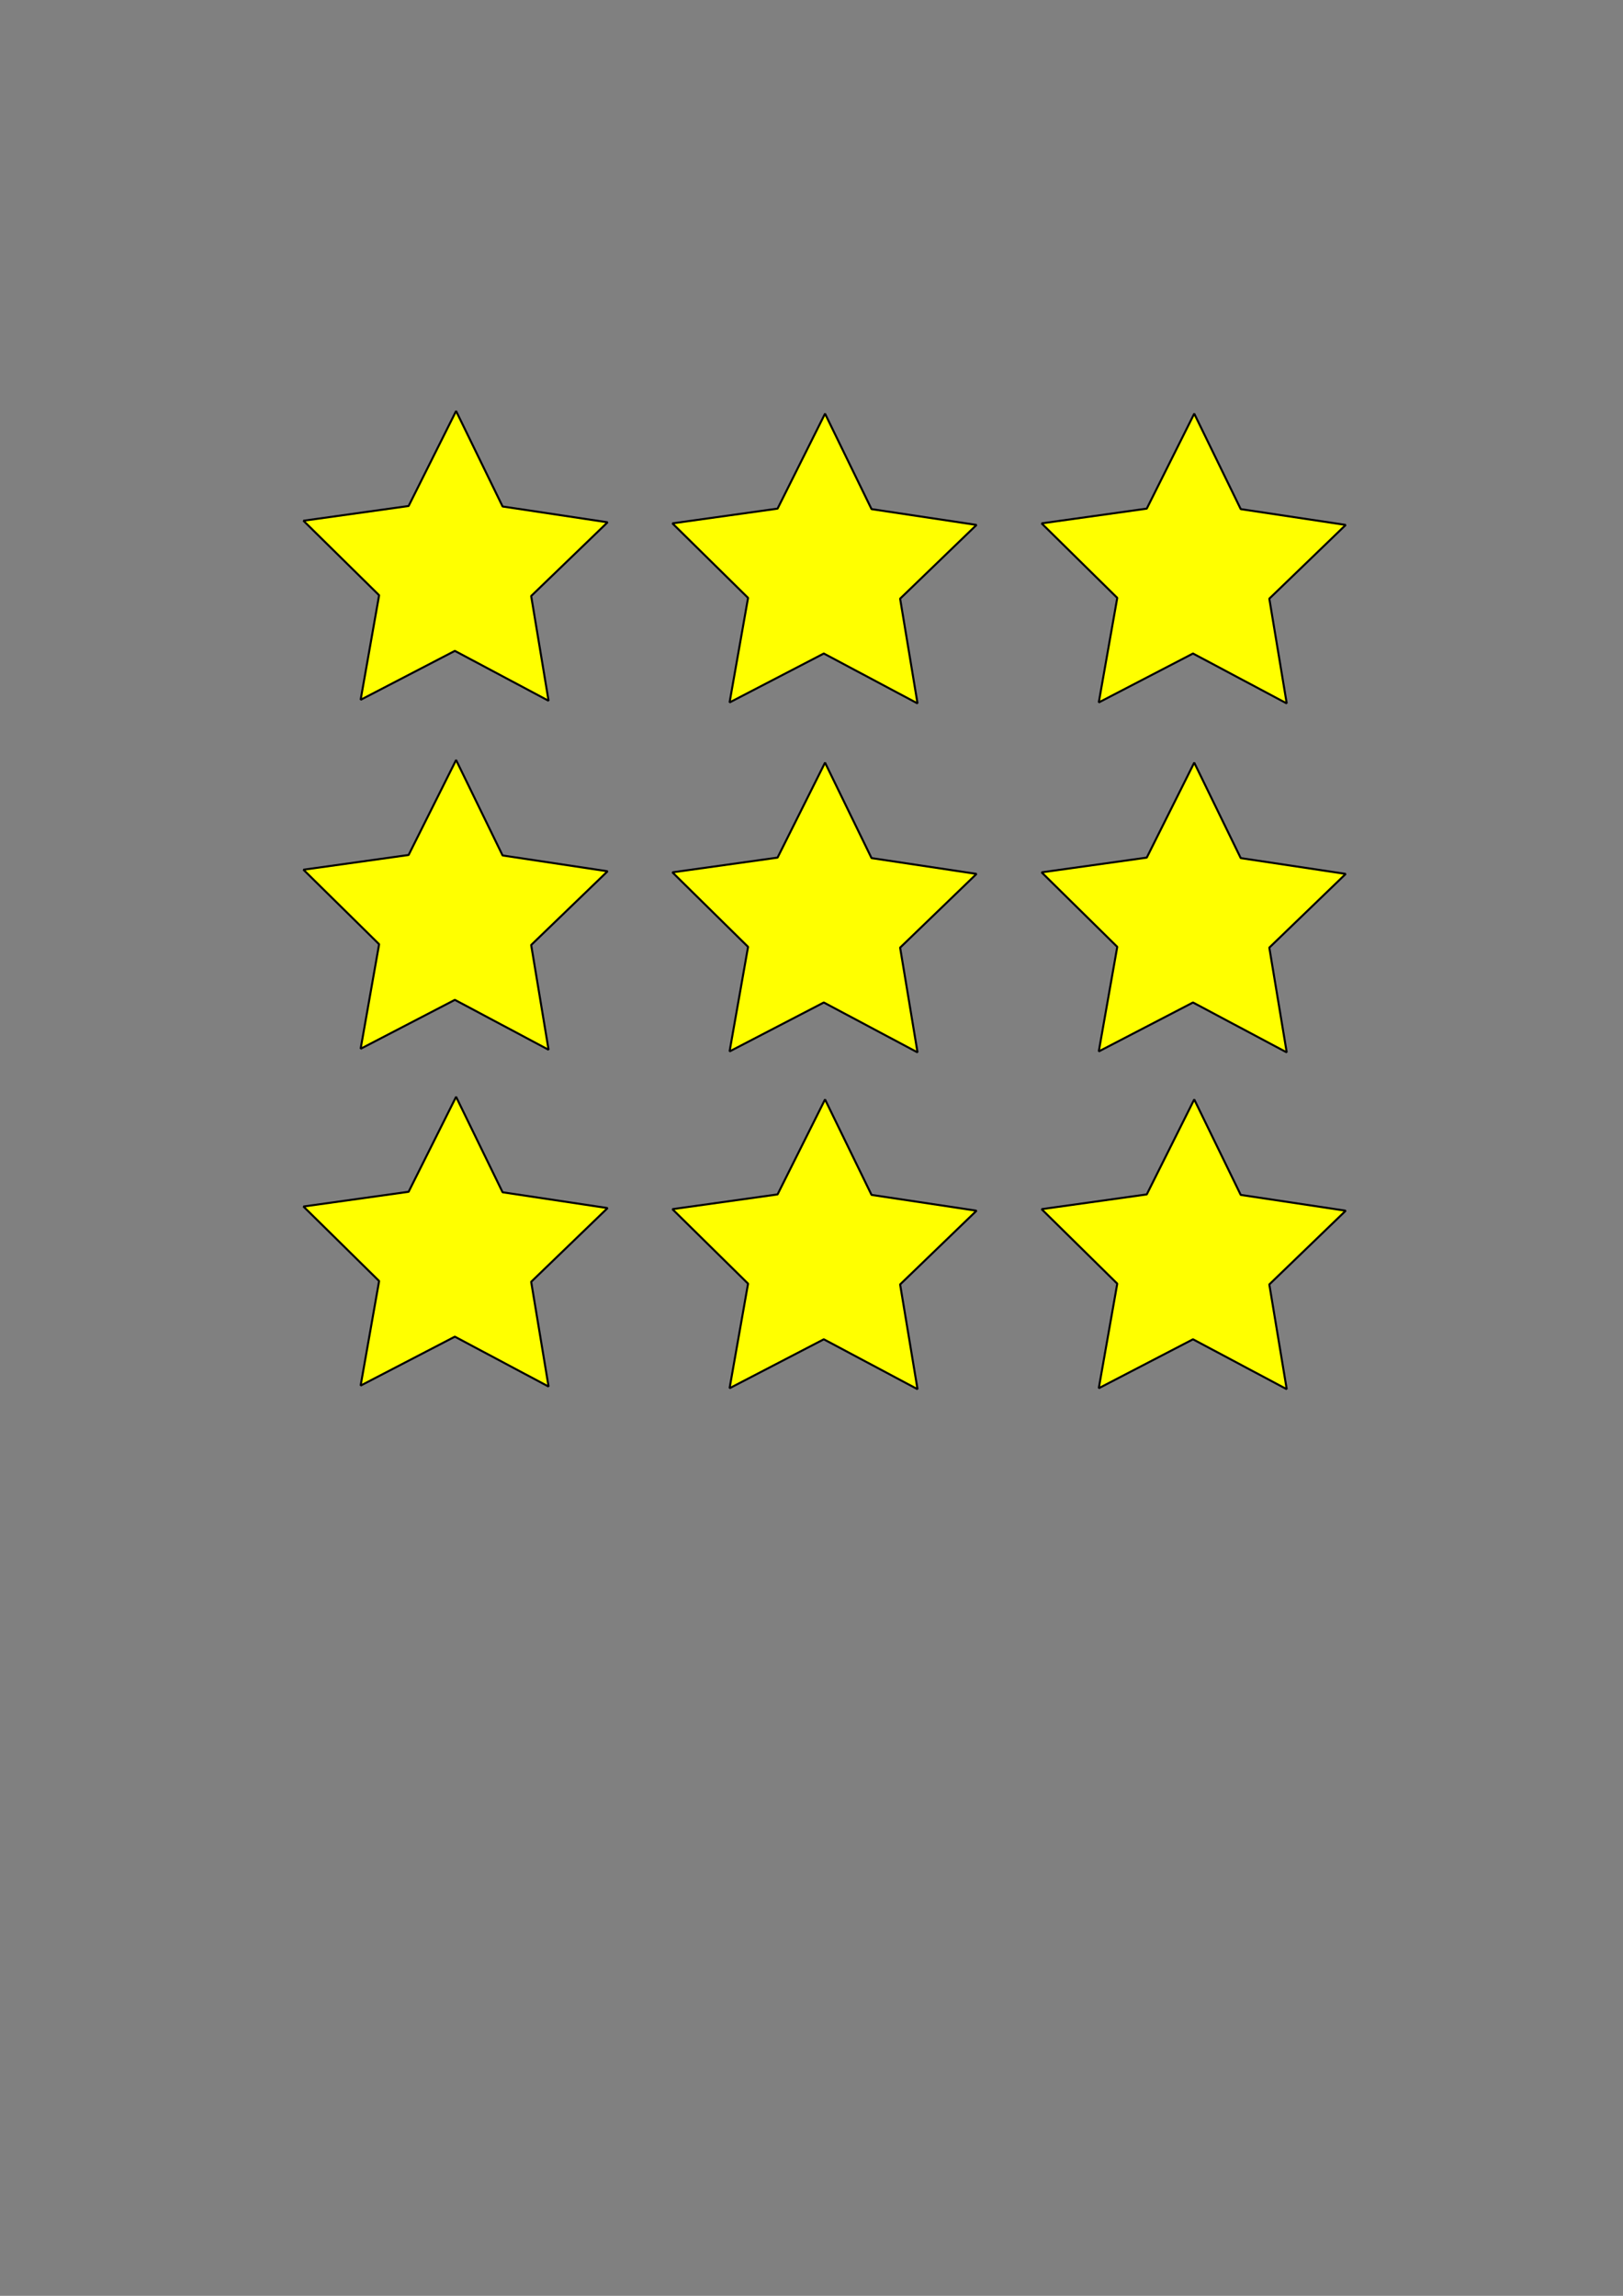 <?xml version="1.0" encoding="UTF-8" standalone="no"?>
<!-- Created with Inkscape (http://www.inkscape.org/) -->

<svg
   xmlns:dc="http://purl.org/dc/elements/1.1/"
   xmlns:cc="http://creativecommons.org/ns#"
   xmlns:rdf="http://www.w3.org/1999/02/22-rdf-syntax-ns#"
   xmlns:svg="http://www.w3.org/2000/svg"
   xmlns="http://www.w3.org/2000/svg"
   xmlns:sodipodi="http://sodipodi.sourceforge.net/DTD/sodipodi-0.dtd"
   xmlns:inkscape="http://www.inkscape.org/namespaces/inkscape"
   width="210mm"
   height="297mm"
   viewBox="0 0 744.094 1052.362"
   id="svg2"
   version="1.1"
   inkscape:version="0.91 r13725"
   sodipodi:docname="Tutorial02Image01.svg"
   inkscape:export-filename="C:\Users\Roy Torley\Desktop\Inkscape Tutorial\DeBesteFriten.png"
   inkscape:export-xdpi="90"
   inkscape:export-ydpi="90">
  <rect x="0" y="0" width="744.094" height="1052.362" fill="#808080" stroke="none"/>
  <defs
     id="defs4" />
  <sodipodi:namedview
     id="base"
     pagecolor="#ffffff"
     bordercolor="#666666"
     borderopacity="1.0"
     inkscape:pageopacity="0.0"
     inkscape:pageshadow="2"
     inkscape:zoom="0.49507669"
     inkscape:cx="336.69918"
     inkscape:cy="526.1811"
     inkscape:document-units="px"
     inkscape:current-layer="layer1"
     showgrid="false"
     showguides="true"
     inkscape:window-width="1024"
     inkscape:window-height="706"
     inkscape:window-x="-8"
     inkscape:window-y="-8"
     inkscape:window-maximized="1">
    <inkscape:grid
       type="xygrid"
       id="grid4582" />
  </sodipodi:namedview>
  <g
     inkscape:label="Layer 1"
     inkscape:groupmode="layer"
     id="layer1">
    <path
       sodipodi:type="star"
       style="opacity:1;fill:#ffff00;fill-opacity:1;stroke:#000000;stroke-width:0.93;stroke-linejoin:bevel;stroke-miterlimit:4;stroke-dasharray:none;stroke-opacity:1"
       id="path4553"
       sodipodi:sides="5"
       sodipodi:cx="208.72607"
       sodipodi:cy="261.70542"
       sodipodi:r1="73.301292"
       sodipodi:r2="36.650654"
       sodipodi:arg1="0.947597"
       sodipodi:arg2="1.5759155"
       inkscape:flatsided="false"
       inkscape:rounded="0"
       inkscape:randomized="0"
       d="m 251.507,321.227 -42.969,-22.872 -43.201,22.43 8.474,-47.934 -34.682,-34.155 48.206,-6.753 21.766,-43.539 21.319,43.76 48.135,7.246 -35.03,33.798 z"
       inkscape:transform-center-x="-0.11595878"
       inkscape:transform-center-y="-6.8892841" />
    <path
       sodipodi:type="star"
       style="opacity:1;fill:#ffff00;fill-opacity:1;stroke:#000000;stroke-width:0.93;stroke-linejoin:bevel;stroke-miterlimit:4;stroke-dasharray:none;stroke-opacity:1"
       id="path4553-8"
       sodipodi:sides="5"
       sodipodi:cx="377.87685"
       sodipodi:cy="262.91324"
       sodipodi:r1="73.301292"
       sodipodi:r2="36.650654"
       sodipodi:arg1="0.947597"
       sodipodi:arg2="1.5759155"
       inkscape:flatsided="false"
       inkscape:rounded="0"
       inkscape:randomized="0"
       d="m 420.658,322.435 -42.969,-22.872 -43.201,22.43 8.474,-47.934 -34.682,-34.155 48.206,-6.753 21.766,-43.539 21.319,43.76 48.135,7.246 -35.03,33.798 z"
       inkscape:transform-center-x="-0.11594022"
       inkscape:transform-center-y="-6.8892923" />
    <path
       sodipodi:type="star"
       style="opacity:1;fill:#ffff00;fill-opacity:1;stroke:#000000;stroke-width:0.93;stroke-linejoin:bevel;stroke-miterlimit:4;stroke-dasharray:none;stroke-opacity:1"
       id="path4553-0"
       sodipodi:sides="5"
       sodipodi:cx="547.14193"
       sodipodi:cy="262.91324"
       sodipodi:r1="73.301292"
       sodipodi:r2="36.650654"
       sodipodi:arg1="0.947597"
       sodipodi:arg2="1.5759155"
       inkscape:flatsided="false"
       inkscape:rounded="0"
       inkscape:randomized="0"
       d="m 589.923,322.435 -42.969,-22.872 -43.201,22.43 8.474,-47.934 -34.682,-34.155 48.206,-6.753 21.766,-43.539 21.319,43.76 48.134,7.246 -35.03,33.798 z"
       inkscape:transform-center-x="-0.11594327"
       inkscape:transform-center-y="-6.8892923" />
    <path
       sodipodi:type="star"
       style="opacity:1;fill:#ffff00;fill-opacity:1;stroke:#000000;stroke-width:0.93;stroke-linejoin:bevel;stroke-miterlimit:4;stroke-dasharray:none;stroke-opacity:1"
       id="path4553-9"
       sodipodi:sides="5"
       sodipodi:cx="208.72607"
       sodipodi:cy="421.67026"
       sodipodi:r1="73.301292"
       sodipodi:r2="36.650654"
       sodipodi:arg1="0.947597"
       sodipodi:arg2="1.5759155"
       inkscape:flatsided="false"
       inkscape:rounded="0"
       inkscape:randomized="0"
       d="m 251.507,481.192 -42.969,-22.872 -43.201,22.43 8.474,-47.934 -34.682,-34.155 48.206,-6.753 21.766,-43.539 21.319,43.76 48.135,7.246 -35.03,33.798 z"
       inkscape:transform-center-x="-0.11595878"
       inkscape:transform-center-y="-6.8892969" />
    <path
       sodipodi:type="star"
       style="opacity:1;fill:#ffff00;fill-opacity:1;stroke:#000000;stroke-width:0.93;stroke-linejoin:bevel;stroke-miterlimit:4;stroke-dasharray:none;stroke-opacity:1"
       id="path4553-8-5"
       sodipodi:sides="5"
       sodipodi:cx="377.87685"
       sodipodi:cy="422.87802"
       sodipodi:r1="73.301292"
       sodipodi:r2="36.650654"
       sodipodi:arg1="0.947597"
       sodipodi:arg2="1.5759155"
       inkscape:flatsided="false"
       inkscape:rounded="0"
       inkscape:randomized="0"
       d="m 420.658,482.4 -42.969,-22.872 -43.201,22.43 8.474,-47.934 -34.682,-34.155 48.206,-6.753 21.766,-43.539 21.319,43.76 48.135,7.246 -35.03,33.798 z"
       inkscape:transform-center-x="-0.11594022"
       inkscape:transform-center-y="-6.8893034" />
    <path
       sodipodi:type="star"
       style="opacity:1;fill:#ffff00;fill-opacity:1;stroke:#000000;stroke-width:0.93;stroke-linejoin:bevel;stroke-miterlimit:4;stroke-dasharray:none;stroke-opacity:1"
       id="path4553-0-9"
       sodipodi:sides="5"
       sodipodi:cx="547.14193"
       sodipodi:cy="422.87802"
       sodipodi:r1="73.301292"
       sodipodi:r2="36.650654"
       sodipodi:arg1="0.947597"
       sodipodi:arg2="1.5759155"
       inkscape:flatsided="false"
       inkscape:rounded="0"
       inkscape:randomized="0"
       d="m 589.923,482.4 -42.969,-22.872 -43.201,22.43 8.474,-47.934 -34.682,-34.155 48.206,-6.753 21.766,-43.539 21.319,43.76 48.134,7.246 -35.03,33.798 z"
       inkscape:transform-center-x="-0.11594327"
       inkscape:transform-center-y="-6.8893034" />
    <path
       sodipodi:type="star"
       style="opacity:1;fill:#ffff00;fill-opacity:1;stroke:#000000;stroke-width:0.93;stroke-linejoin:bevel;stroke-miterlimit:4;stroke-dasharray:none;stroke-opacity:1"
       id="path4553-6"
       sodipodi:sides="5"
       sodipodi:cx="208.72607"
       sodipodi:cy="576.0549"
       sodipodi:r1="73.301292"
       sodipodi:r2="36.650654"
       sodipodi:arg1="0.947597"
       sodipodi:arg2="1.5759155"
       inkscape:flatsided="false"
       inkscape:rounded="0"
       inkscape:randomized="0"
       d="m 251.507,635.577 -42.969,-22.872 -43.201,22.43 8.474,-47.934 -34.682,-34.155 48.206,-6.753 21.766,-43.539 21.319,43.76 48.135,7.246 -35.03,33.798 z"
       inkscape:transform-center-x="-0.11595878"
       inkscape:transform-center-y="-6.8892175" />
    <path
       sodipodi:type="star"
       style="opacity:1;fill:#ffff00;fill-opacity:1;stroke:#000000;stroke-width:0.93;stroke-linejoin:bevel;stroke-miterlimit:4;stroke-dasharray:none;stroke-opacity:1"
       id="path4553-8-1"
       sodipodi:sides="5"
       sodipodi:cx="377.87685"
       sodipodi:cy="577.26267"
       sodipodi:r1="73.301292"
       sodipodi:r2="36.650654"
       sodipodi:arg1="0.947597"
       sodipodi:arg2="1.5759155"
       inkscape:flatsided="false"
       inkscape:rounded="0"
       inkscape:randomized="0"
       d="m 420.658,636.784 -42.969,-22.872 -43.201,22.43 8.474,-47.934 -34.682,-34.155 48.206,-6.753 21.766,-43.539 21.319,43.76 48.135,7.246 -35.03,33.798 z"
       inkscape:transform-center-x="-0.11594022"
       inkscape:transform-center-y="-6.8892866" />
    <path
       sodipodi:type="star"
       style="opacity:1;fill:#ffff00;fill-opacity:1;stroke:#000000;stroke-width:0.93;stroke-linejoin:bevel;stroke-miterlimit:4;stroke-dasharray:none;stroke-opacity:1"
       id="path4553-0-2"
       sodipodi:sides="5"
       sodipodi:cx="547.14193"
       sodipodi:cy="577.26267"
       sodipodi:r1="73.301292"
       sodipodi:r2="36.650654"
       sodipodi:arg1="0.947597"
       sodipodi:arg2="1.5759155"
       inkscape:flatsided="false"
       inkscape:rounded="0"
       inkscape:randomized="0"
       d="m 589.923,636.784 -42.969,-22.872 -43.201,22.43 8.474,-47.934 -34.682,-34.155 48.206,-6.753 21.766,-43.539 21.319,43.76 48.134,7.246 -35.03,33.798 z"
       inkscape:transform-center-x="-0.11594327"
       inkscape:transform-center-y="-6.8892866" />
  </g>
</svg>
